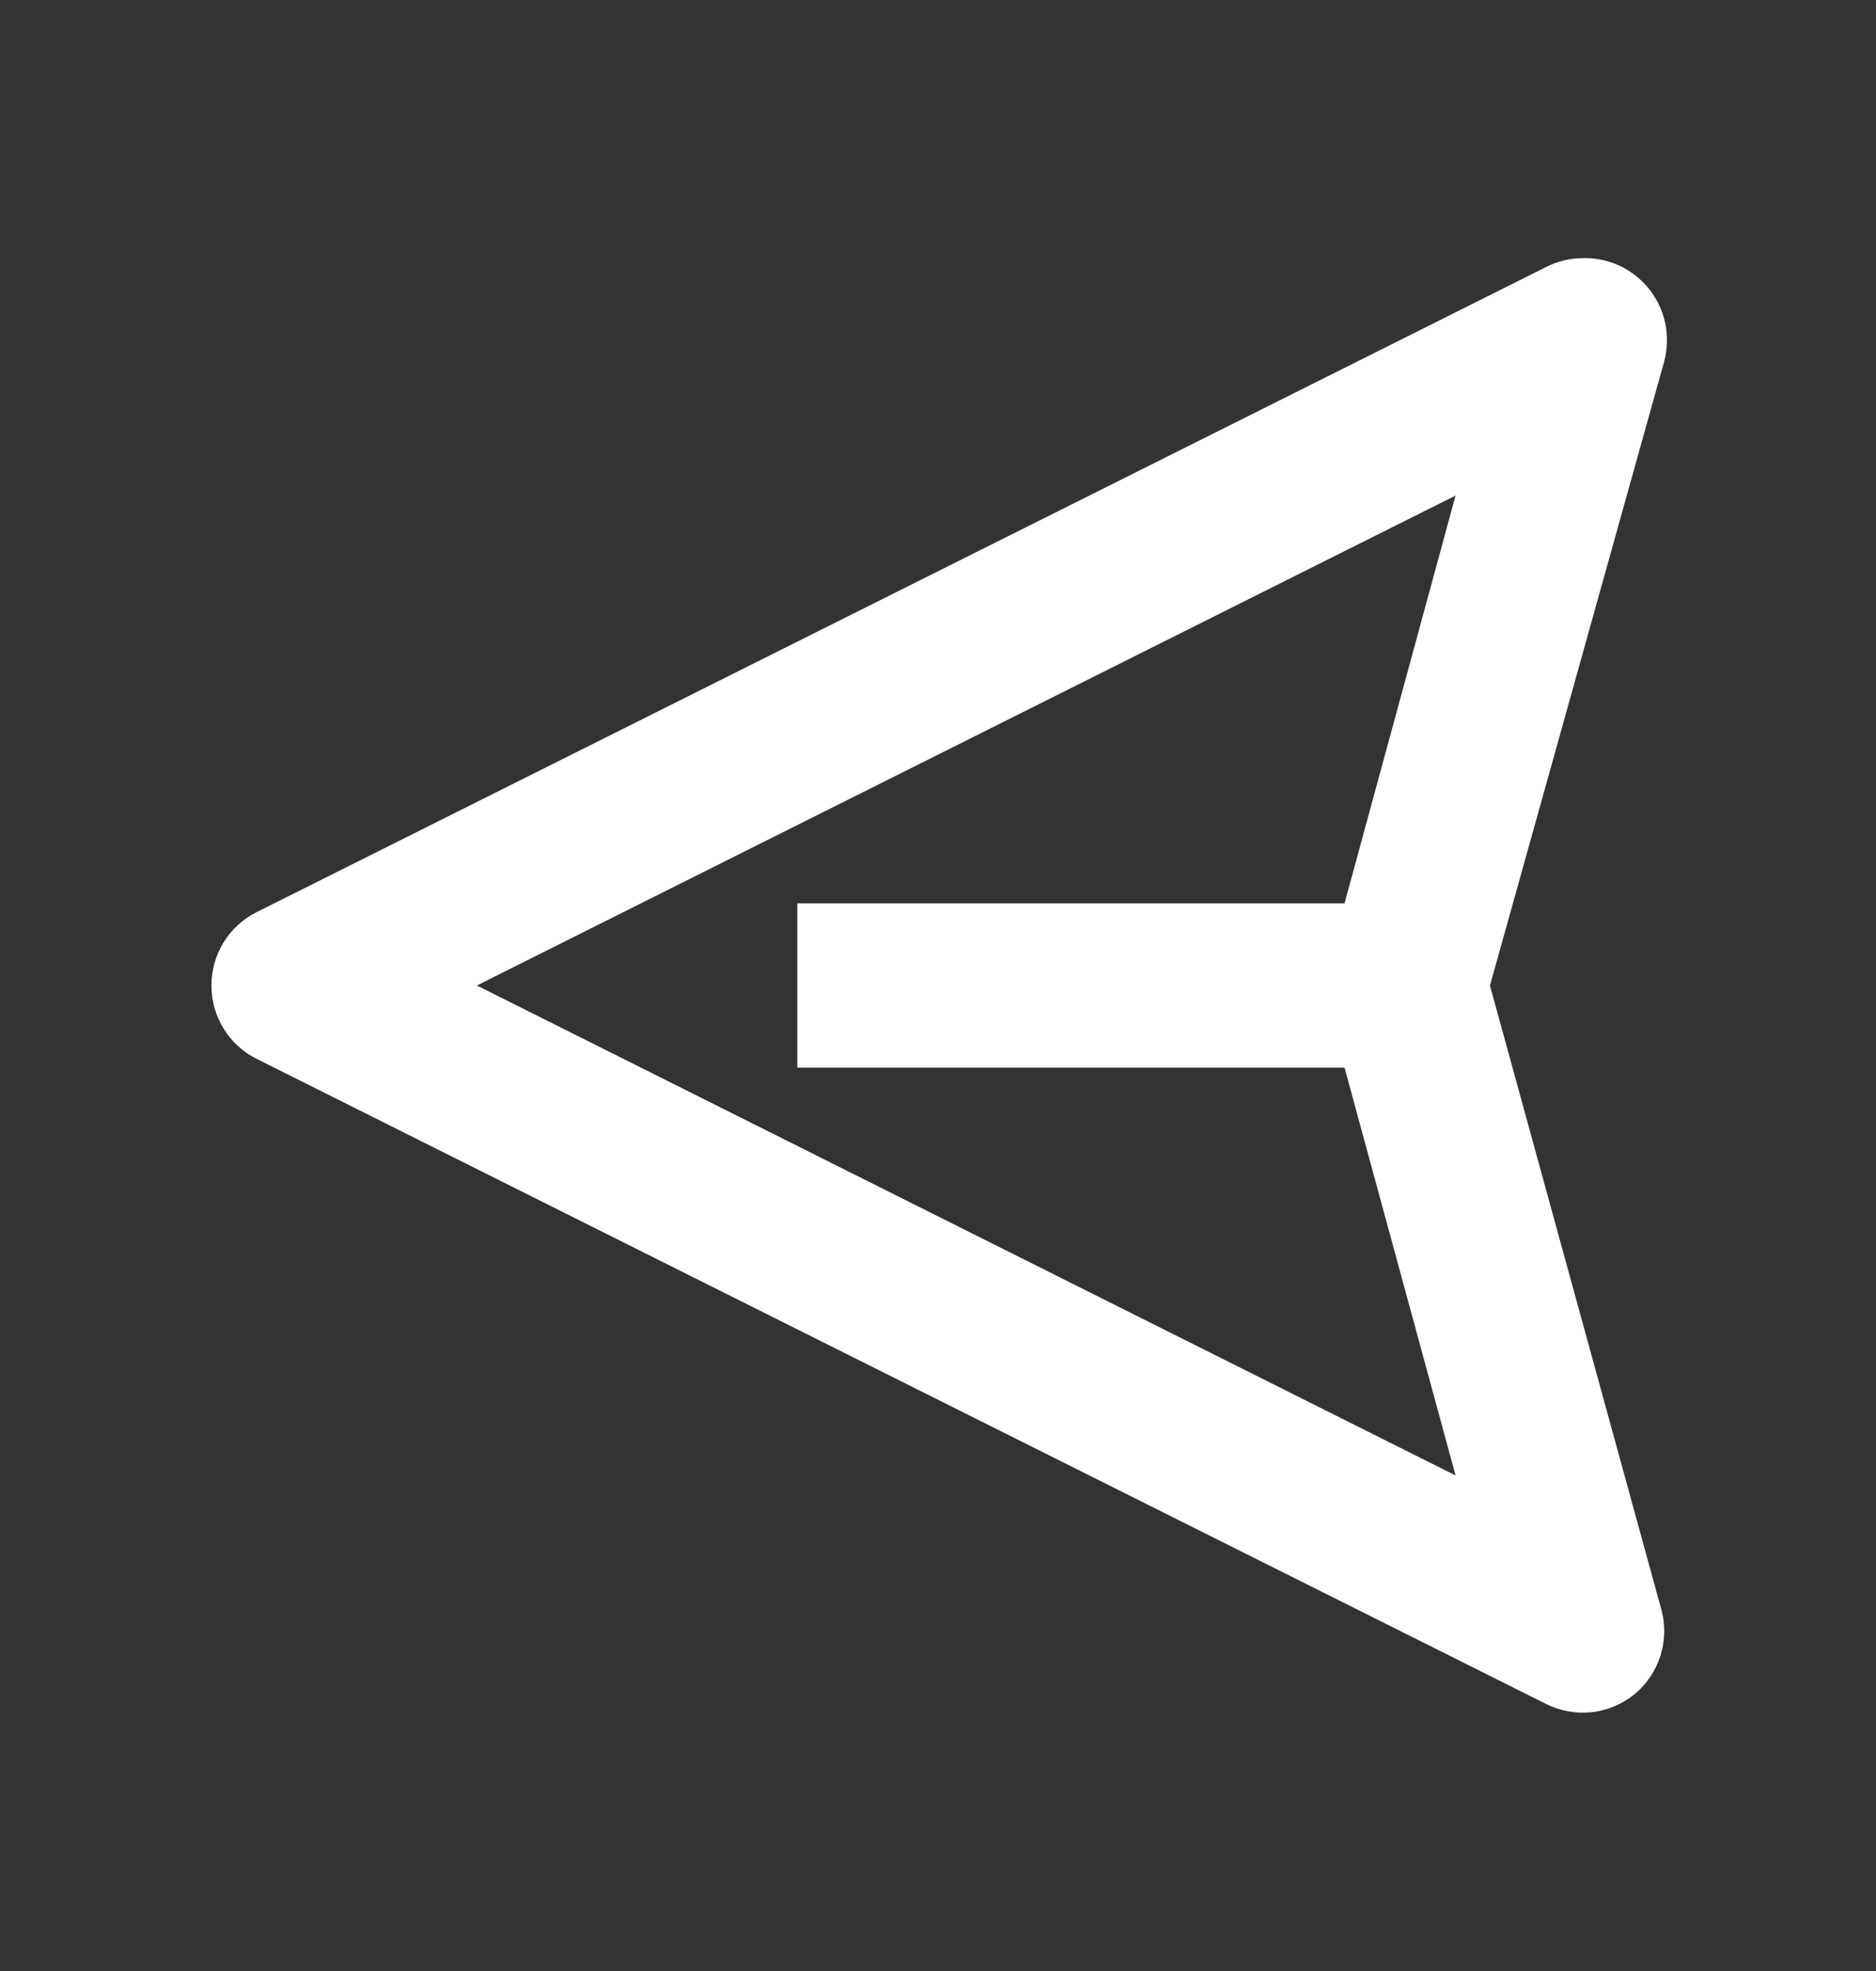 <svg width="20" height="21" viewBox="0 0 20 21" fill="none" xmlns="http://www.w3.org/2000/svg">
<rect x="0" y="0" width="20" height="21" fill="#333333" stroke="none"/>
<path d="M2.844 11.056L16.594 17.931C16.701 17.985 16.823 18.007 16.942 17.994C17.062 17.98 17.175 17.933 17.269 17.856C17.358 17.782 17.424 17.684 17.461 17.573C17.497 17.463 17.502 17.344 17.475 17.231L15.625 10.5L17.5 3.788C17.525 3.693 17.528 3.594 17.509 3.498C17.489 3.403 17.447 3.313 17.386 3.236C17.325 3.16 17.247 3.098 17.159 3.057C17.07 3.016 16.973 2.997 16.875 3C16.777 3.001 16.681 3.024 16.594 3.069L2.844 9.944C2.741 9.996 2.655 10.076 2.595 10.174C2.535 10.272 2.504 10.385 2.504 10.5C2.504 10.615 2.535 10.728 2.595 10.826C2.655 10.924 2.741 11.004 2.844 11.056V11.056ZM15.906 4.806L14.525 9.875H8.75V11.125H14.525L15.906 16.194L4.525 10.5L15.906 4.806Z" fill="white" stroke="white" stroke-width="0.5"/>
</svg>
